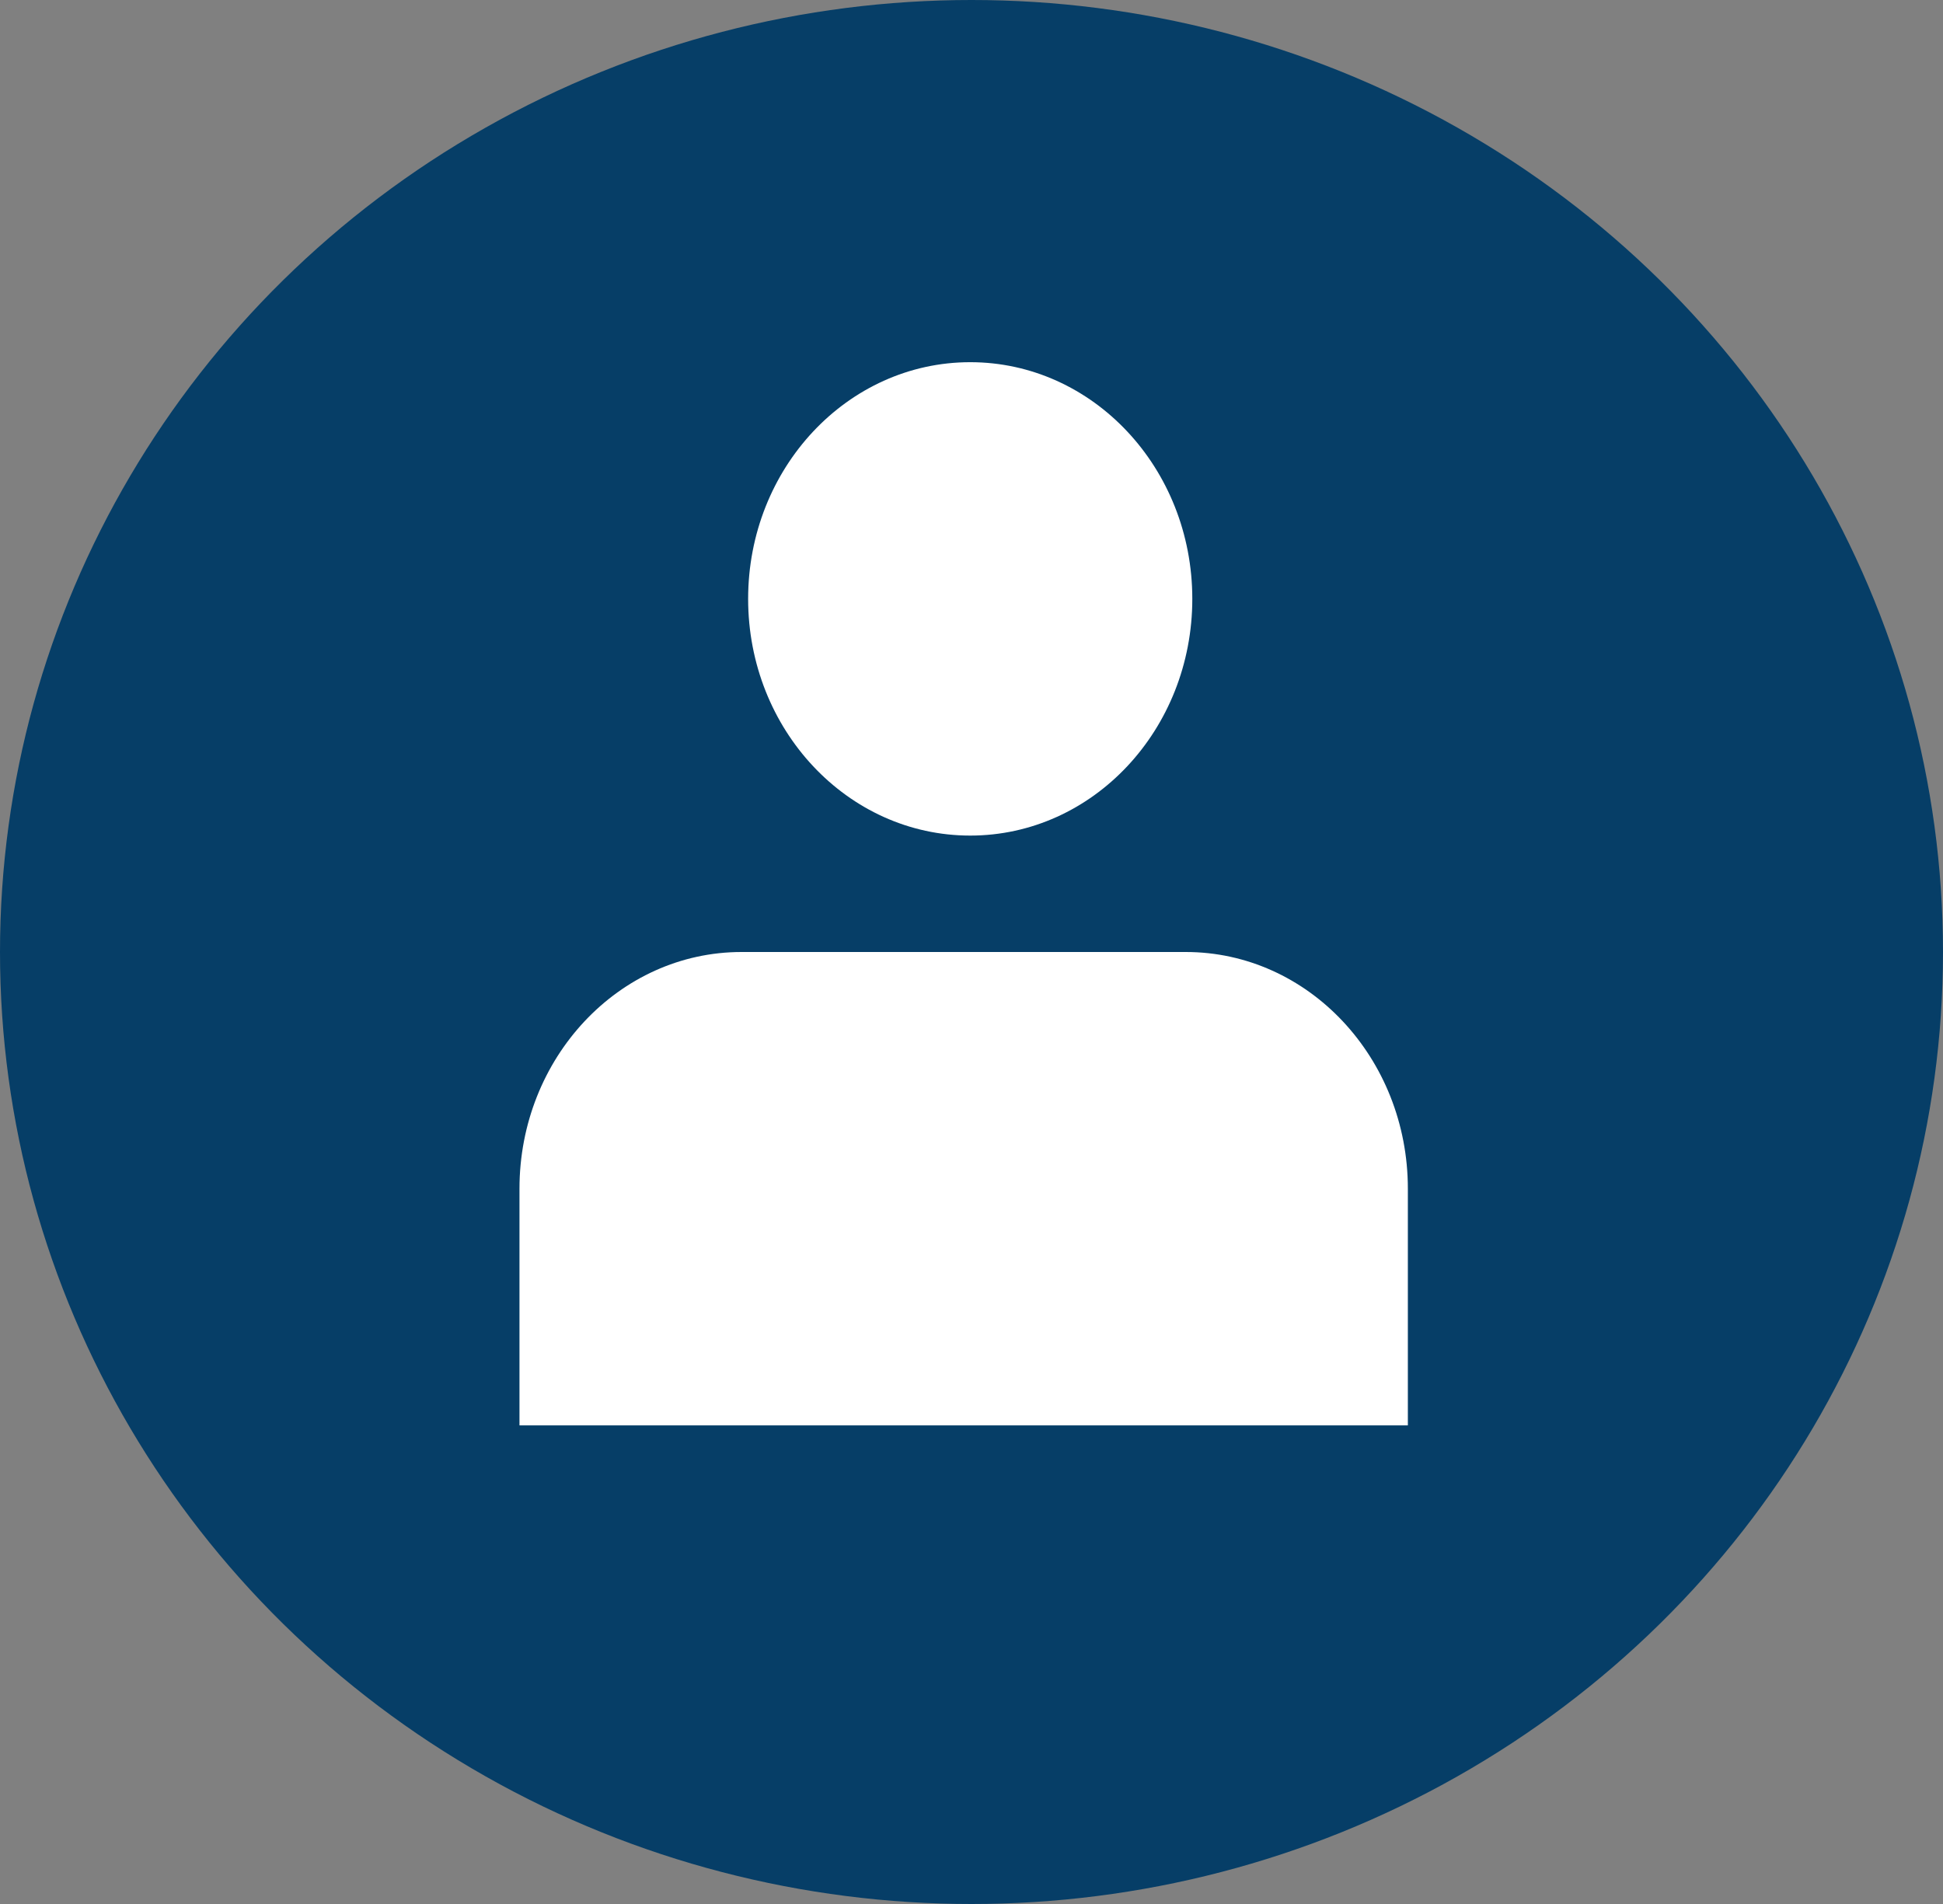 <svg width="50" height="49" viewBox="0 0 50 49" fill="none" xmlns="http://www.w3.org/2000/svg">
<rect x="0" y="0" width="50" height="49" fill="#808080" stroke="none"/>
<ellipse cx="25" cy="24.5" rx="25" ry="24.5" fill="#063E67"/>
<path d="M24.967 21.504C28.124 21.504 30.682 18.777 30.682 15.412C30.682 12.048 28.124 9.321 24.967 9.321C21.811 9.321 19.252 12.048 19.252 15.412C19.252 18.777 21.811 21.504 24.967 21.504Z" fill="white"/>
<path d="M36.229 30.592C36.229 27.227 33.67 24.5 30.514 24.5H19.083C15.927 24.5 13.368 27.227 13.368 30.592V36.683H36.229V30.592Z" fill="white"/>
</svg>
